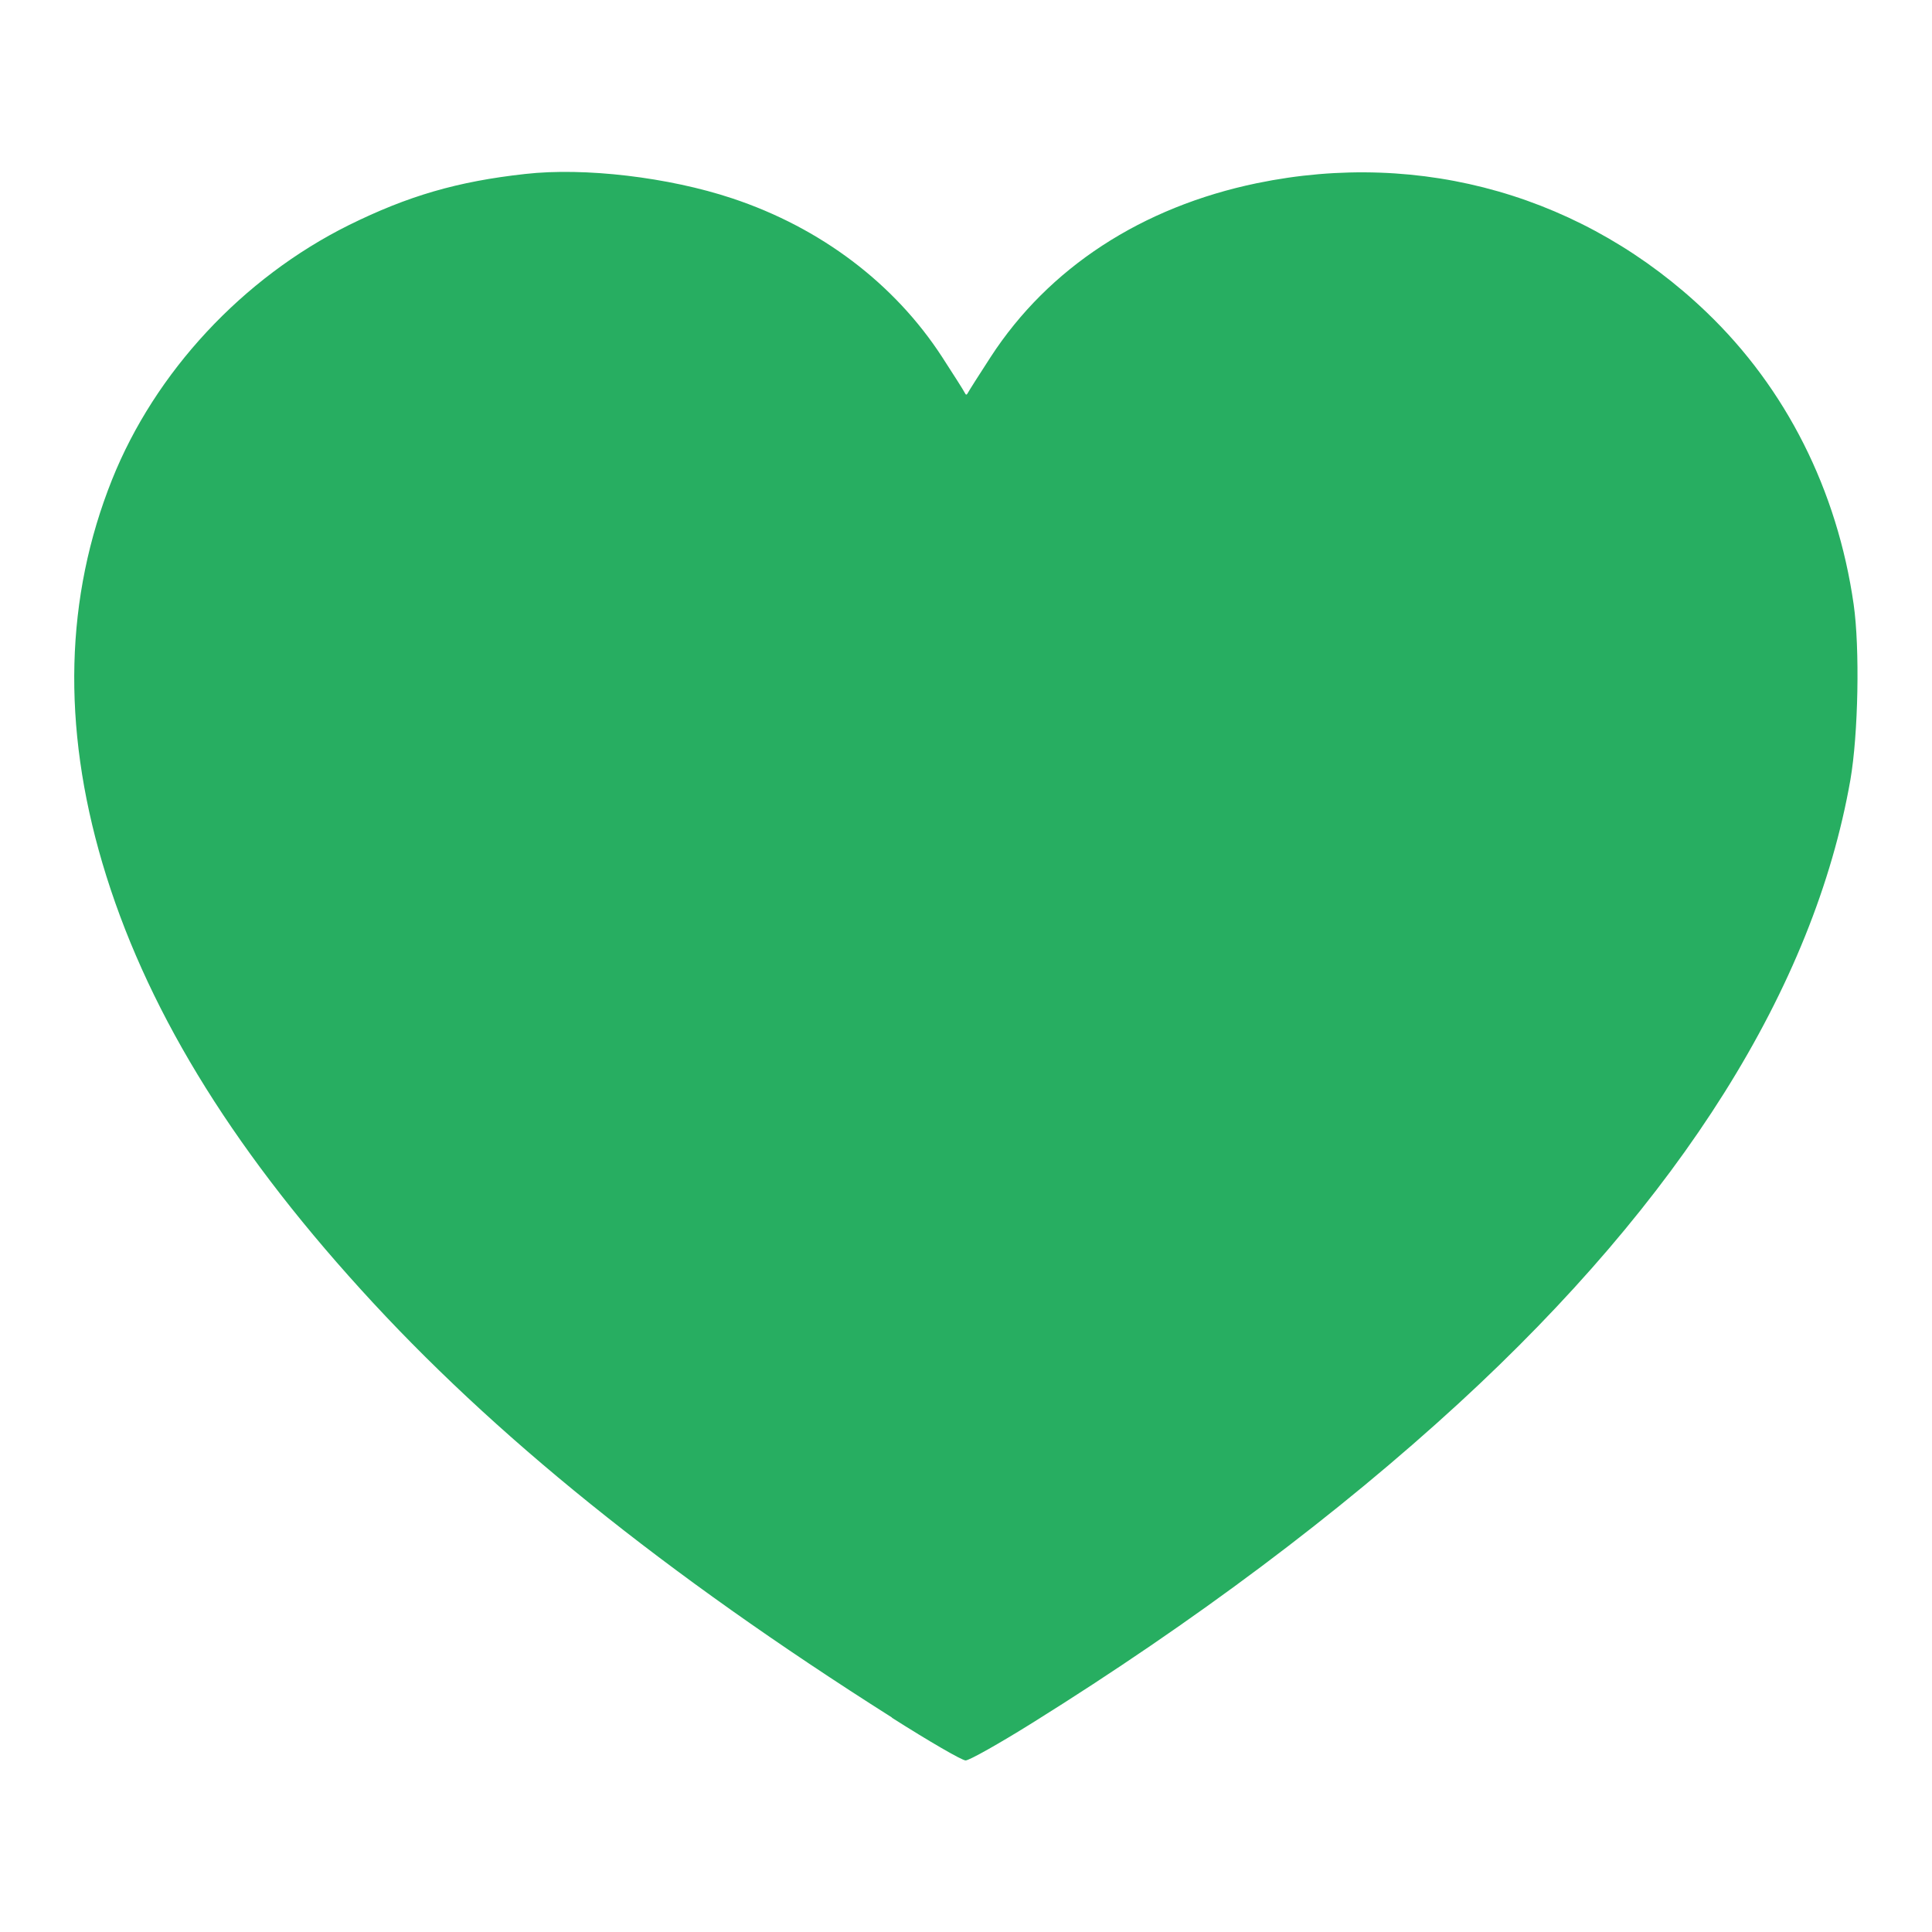 <svg xmlns="http://www.w3.org/2000/svg" width="20" height="20"><path fill="none" d="M0 0h20v20H0z"/><path d="M9.234 17.78c-2.357-1.493-4.134-2.926-5.5-4.433C2.365 11.84 1.493 10.4 1.06 8.935c-.42-1.423-.386-2.755.1-3.97.445-1.113 1.352-2.088 2.45-2.634.615-.304 1.127-.453 1.826-.53.616-.07 1.488.034 2.143.252.916.304 1.68.882 2.174 1.643.12.185.225.35.234.37.012.025.02.025.033 0 .01-.02.115-.185.235-.37.6-.924 1.564-1.553 2.758-1.8 1.706-.352 3.4.134 4.654 1.337.822.788 1.352 1.84 1.522 3.023.065.456.048 1.344-.034 1.818-.377 2.148-1.754 4.34-4.054 6.453-1.245 1.143-2.73 2.257-4.412 3.307-.343.214-.655.39-.693.39-.038 0-.382-.2-.763-.442z" fill="#27ae61"/></svg>